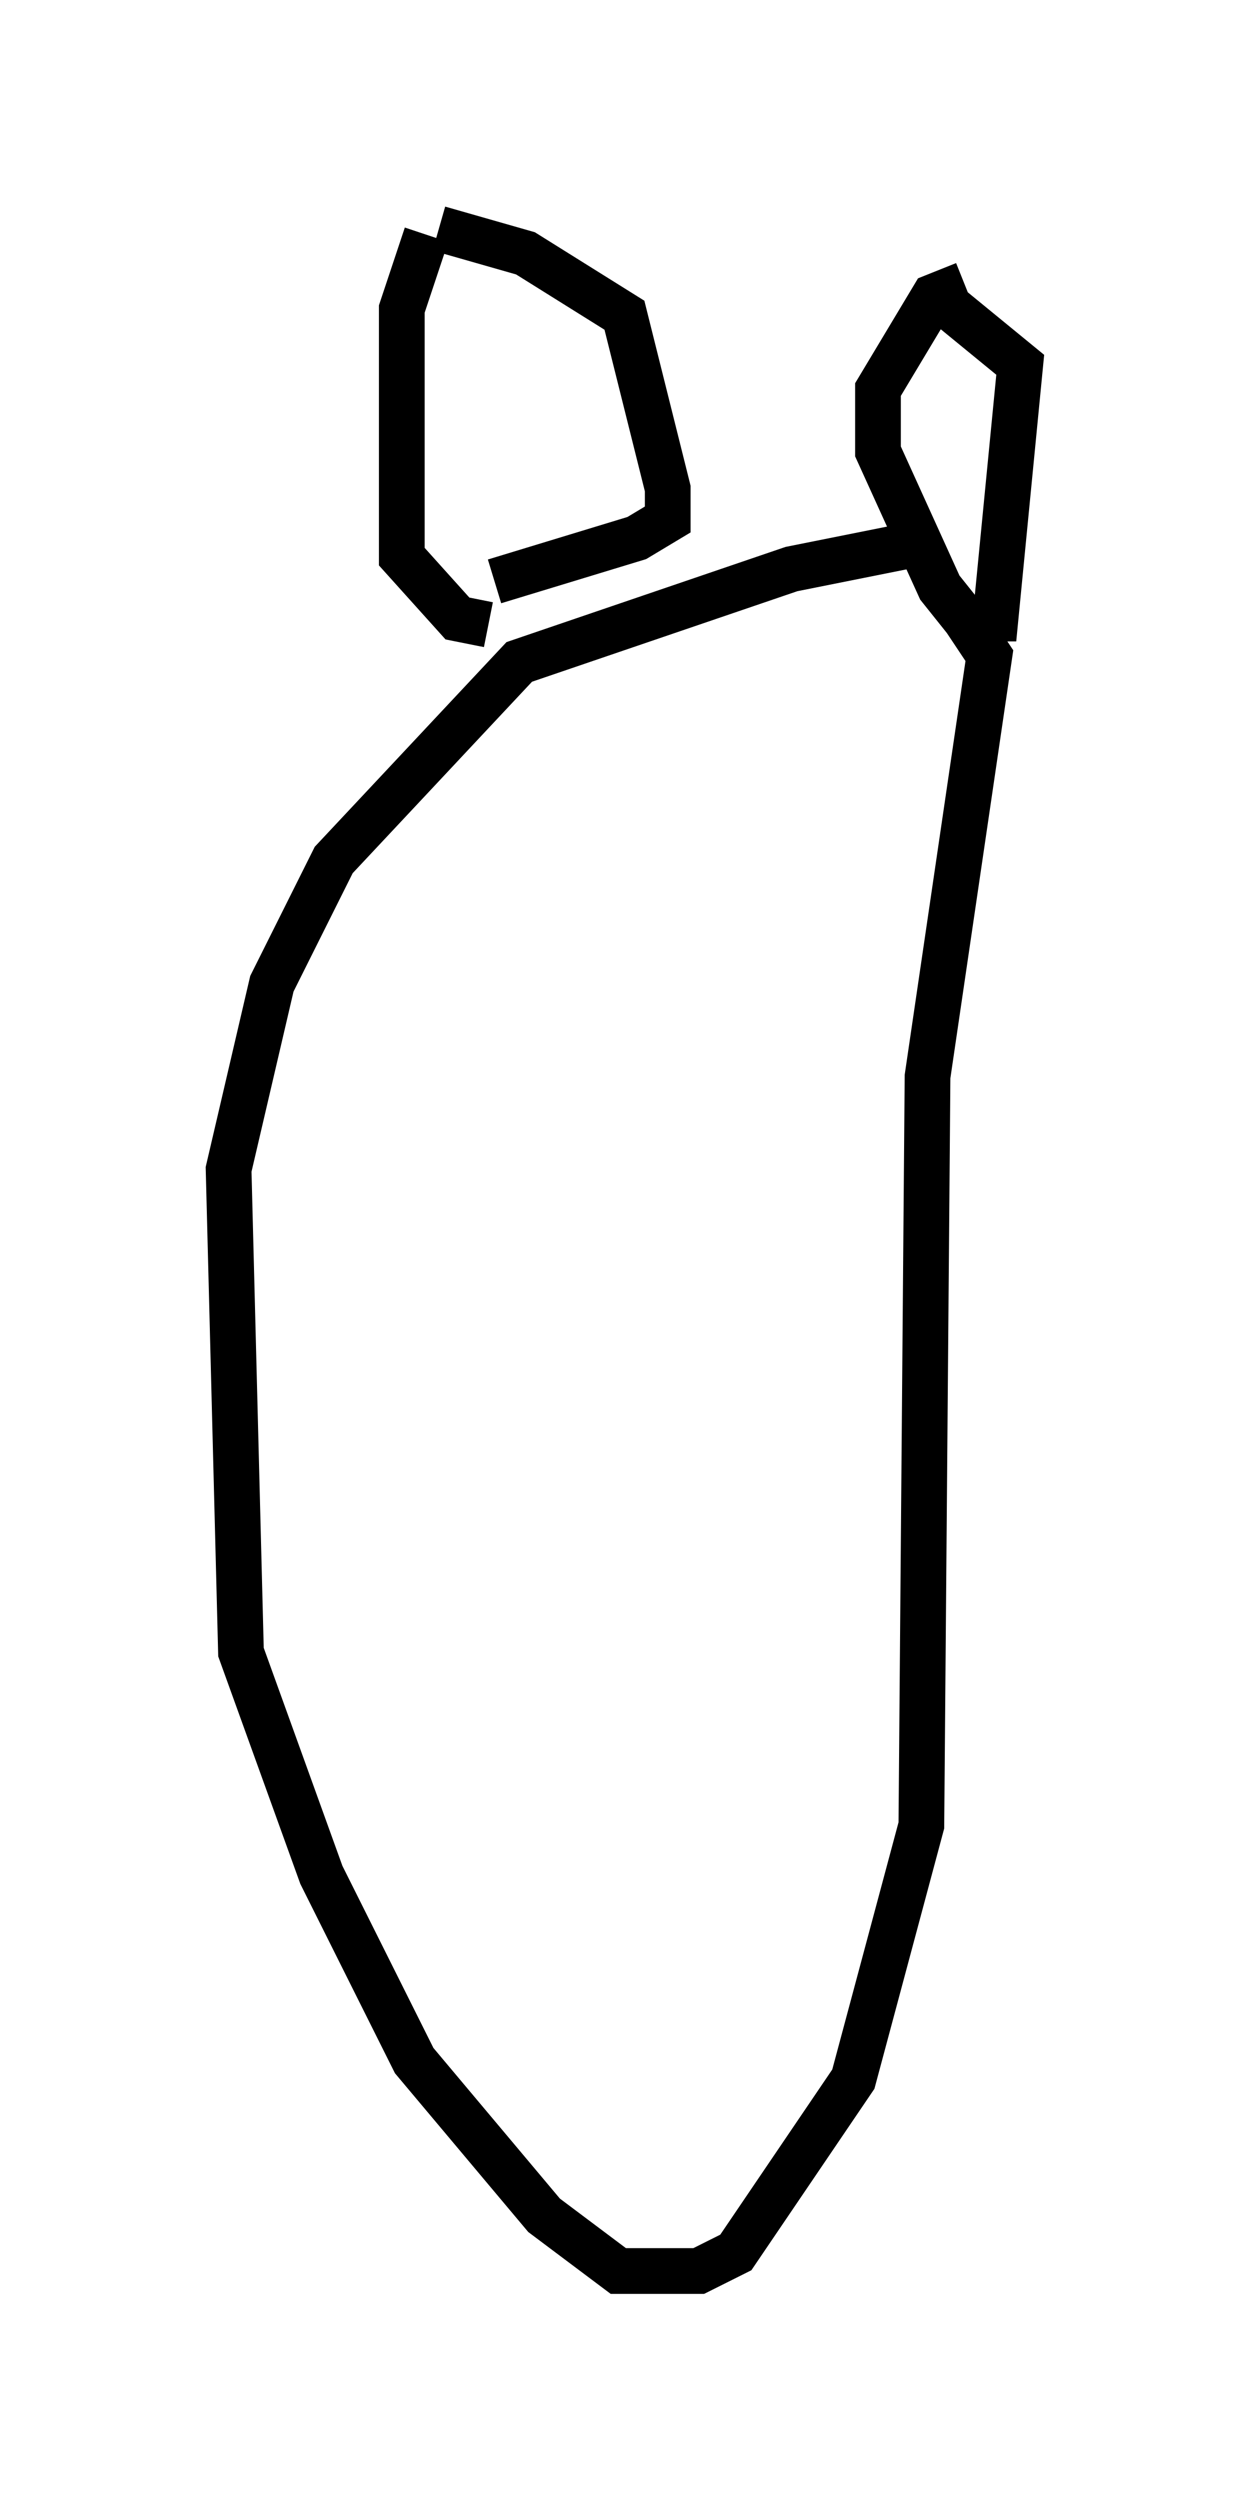 <?xml version="1.0" encoding="utf-8" ?>
<svg baseProfile="full" height="54.654" version="1.1" width="27.456" xmlns="http://www.w3.org/2000/svg" xmlns:ev="http://www.w3.org/2001/xml-events" xmlns:xlink="http://www.w3.org/1999/xlink"><defs /><rect fill="white" height="54.654" width="27.456" x="0" y="0" /><path d="M22.456, 12.172 m-2.436, -0.271 l-2.706, 0.541 -5.954, 2.03 l-4.059, 4.33 -1.353, 2.706 l-0.947, 4.059 0.271, 10.555 l1.759, 4.871 2.03, 4.059 l2.842, 3.383 1.624, 1.218 l1.759, 0.0 0.812, -0.406 l2.571, -3.789 1.488, -5.548 l0.135, -16.373 1.353, -9.202 l-0.541, -0.812 m-11.773, -8.39 l-0.541, 1.624 0.0, 5.413 l1.218, 1.353 0.677, 0.135 m-1.083, -8.66 l1.894, 0.541 2.165, 1.353 l0.947, 3.789 0.0, 0.677 l-0.677, 0.406 -3.112, 0.947 m10.284, -6.495 l-0.677, 0.271 -1.218, 2.03 l0.0, 1.353 1.353, 2.977 l0.541, 0.677 0.677, 0.0 l0.541, -5.548 -1.488, -1.218 " fill="none" stroke="black" stroke-width="1" /></svg>